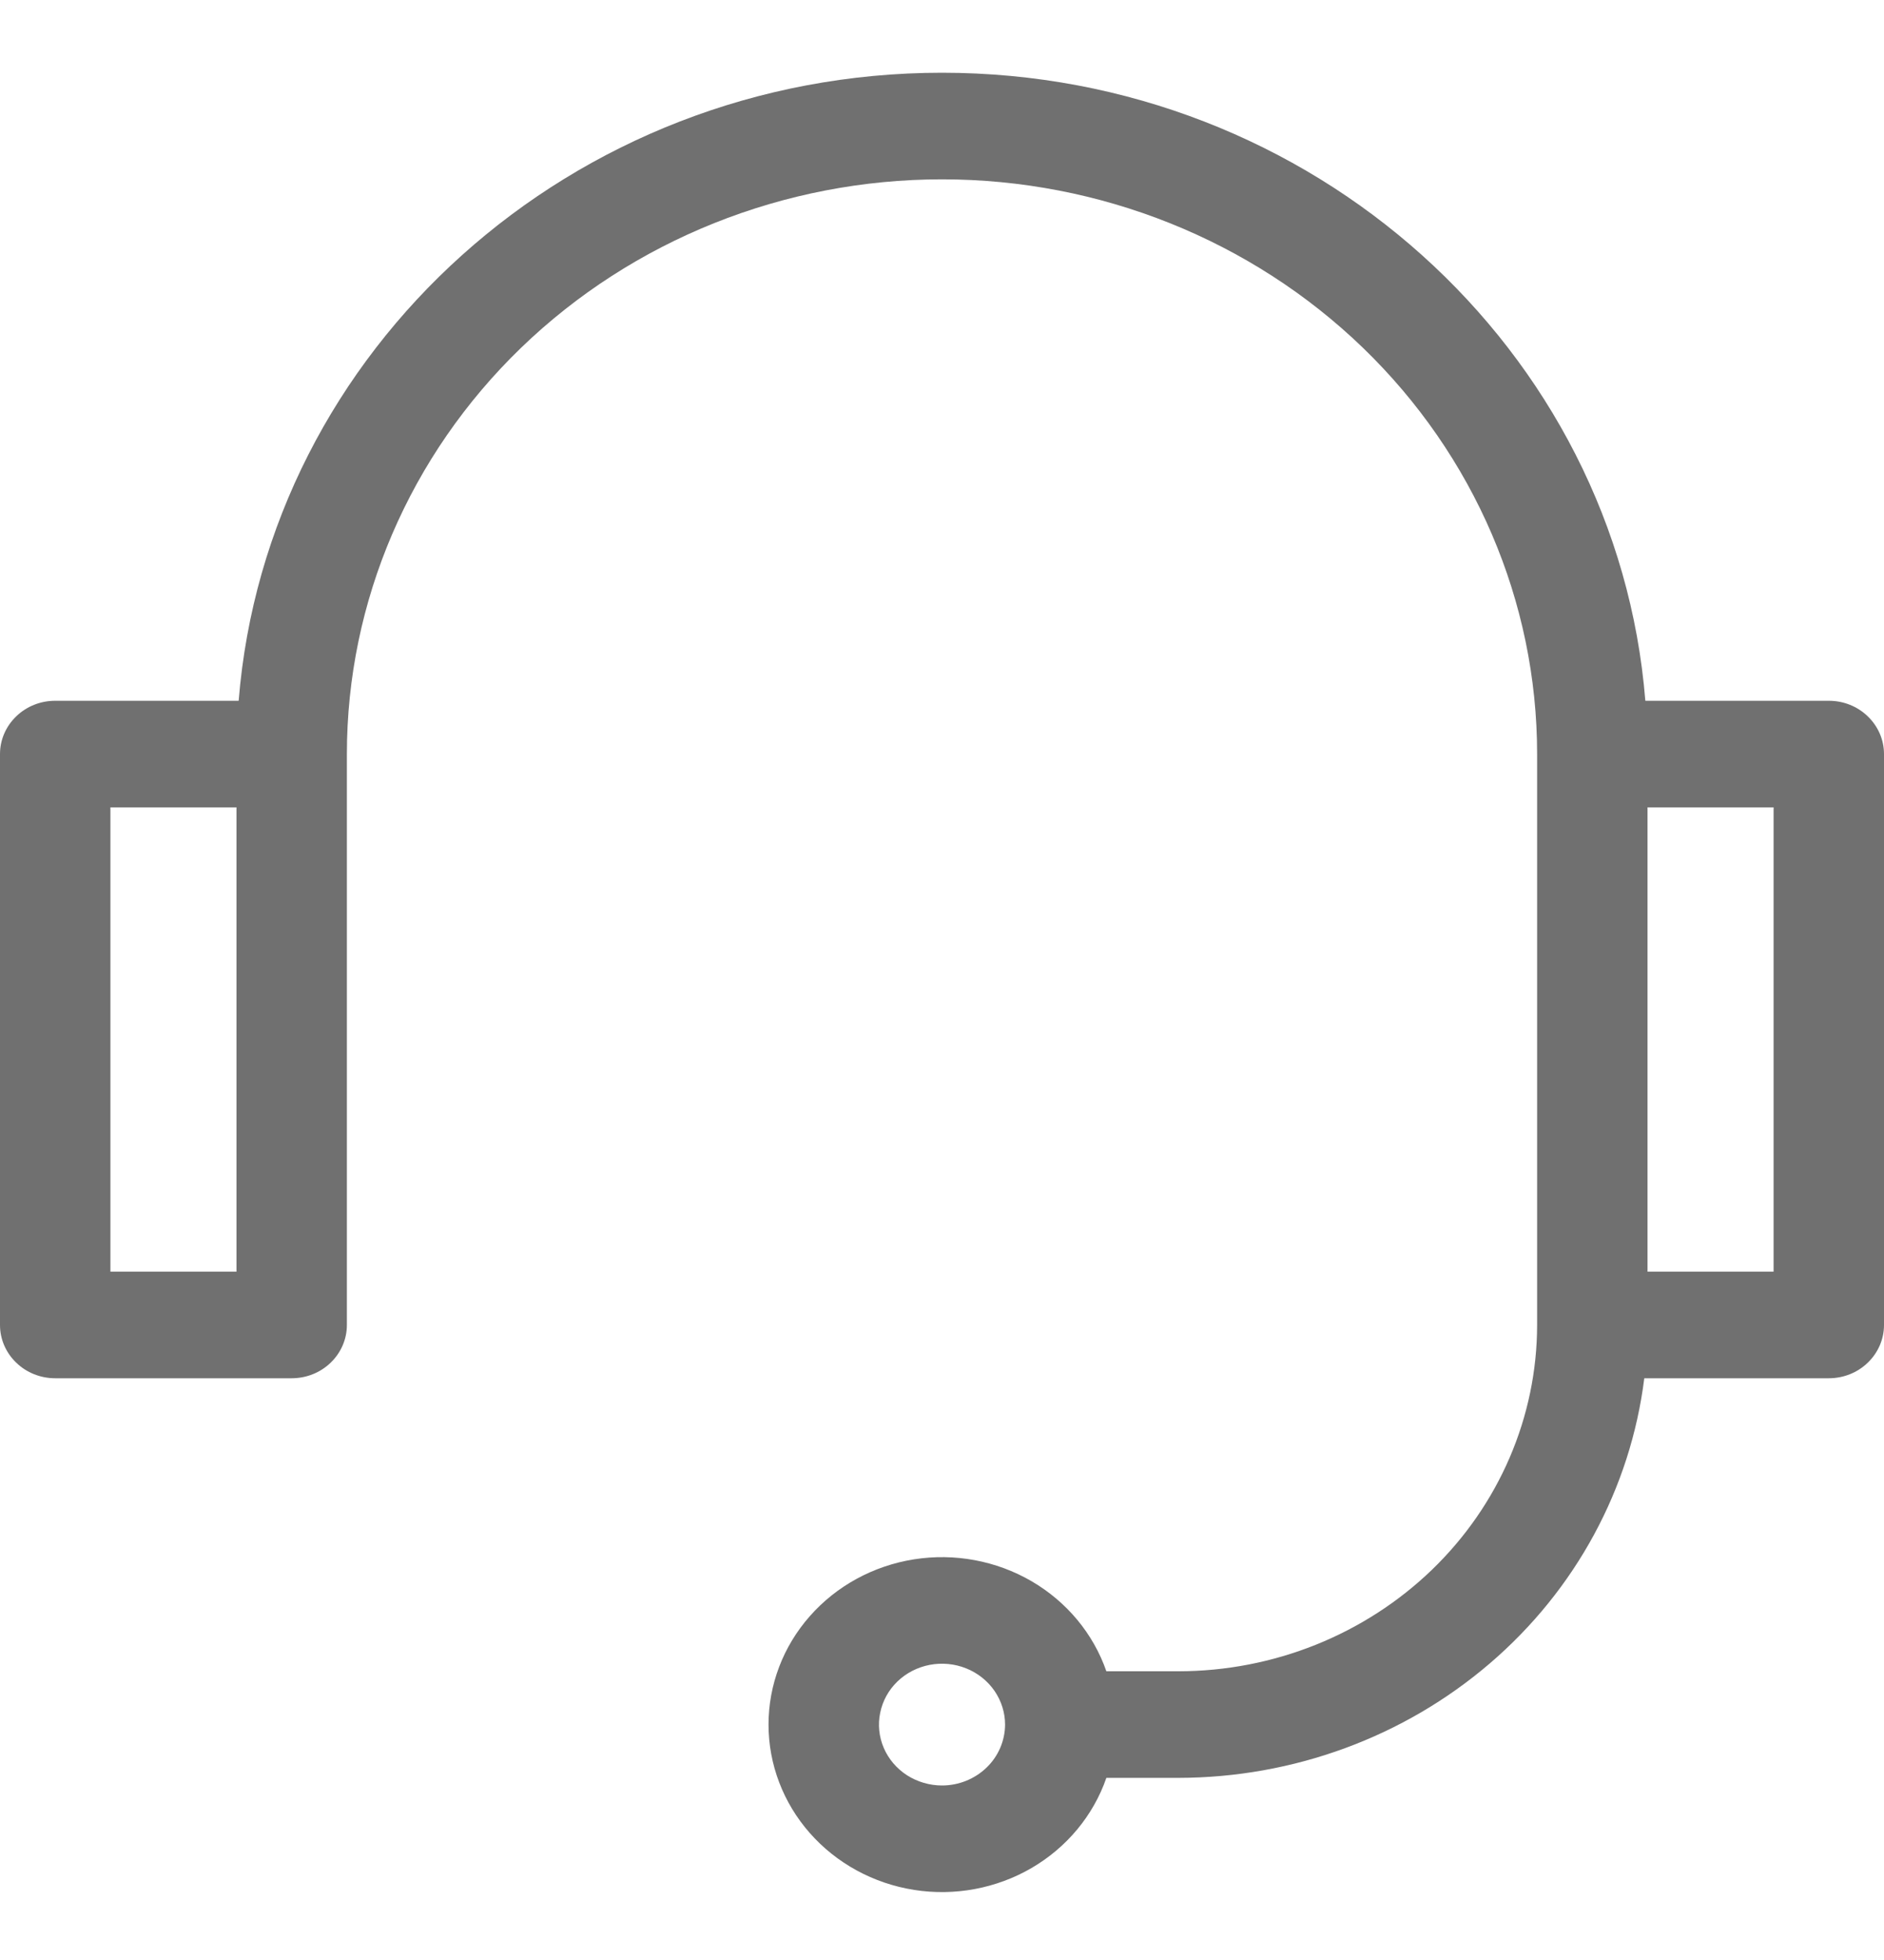 <svg width="25" height="26" viewBox="0 0 25 26" fill="none" xmlns="http://www.w3.org/2000/svg">
<path d="M25 0H0V26H25V0Z" fill="white"/>
<path d="M24.268 9.296H21.833C21.459 4.642 17.416 0.965 12.5 0.965C7.584 0.965 3.541 4.642 3.167 9.296H0.732C0.538 9.296 0.352 9.37 0.215 9.503C0.077 9.636 1.76782e-05 9.815 0 10.003L0 17.576C1.76782e-05 17.764 0.077 17.943 0.215 18.076C0.352 18.209 0.538 18.283 0.732 18.283H3.87C4.065 18.283 4.251 18.209 4.388 18.076C4.526 17.943 4.603 17.764 4.603 17.576V10.003C4.603 7.981 5.435 6.042 6.916 4.612C8.397 3.183 10.406 2.379 12.5 2.379C14.595 2.379 16.603 3.183 18.084 4.612C19.565 6.042 20.397 7.981 20.397 10.003V17.576C20.396 18.794 19.894 19.962 19.002 20.823C18.109 21.684 16.9 22.169 15.638 22.17H14.681C14.508 21.671 14.155 21.247 13.688 20.975C13.22 20.703 12.667 20.6 12.129 20.685C11.59 20.77 11.1 21.037 10.746 21.439C10.392 21.84 10.198 22.35 10.198 22.877C10.198 23.404 10.392 23.914 10.746 24.316C11.1 24.718 11.59 24.985 12.129 25.07C12.667 25.155 13.22 25.052 13.688 24.78C14.155 24.508 14.508 24.084 14.681 23.584H15.638C17.161 23.582 18.631 23.042 19.77 22.065C20.909 21.089 21.637 19.743 21.819 18.283H24.268C24.462 18.283 24.648 18.209 24.785 18.076C24.923 17.943 25 17.764 25 17.576V10.003C25 9.815 24.923 9.636 24.785 9.503C24.648 9.37 24.462 9.296 24.268 9.296ZM3.138 16.869H1.465V10.71H3.138V16.869ZM12.5 23.685C12.335 23.685 12.173 23.637 12.035 23.549C11.898 23.46 11.79 23.334 11.727 23.186C11.664 23.039 11.647 22.876 11.68 22.72C11.712 22.563 11.791 22.419 11.908 22.306C12.025 22.193 12.175 22.116 12.337 22.085C12.499 22.054 12.667 22.07 12.82 22.131C12.973 22.192 13.104 22.296 13.196 22.429C13.287 22.561 13.337 22.718 13.337 22.877C13.336 23.091 13.248 23.297 13.091 23.448C12.934 23.599 12.722 23.685 12.5 23.685ZM23.535 16.869H21.862V10.71H23.535V16.869Z" fill="#707070"/>
</svg>
